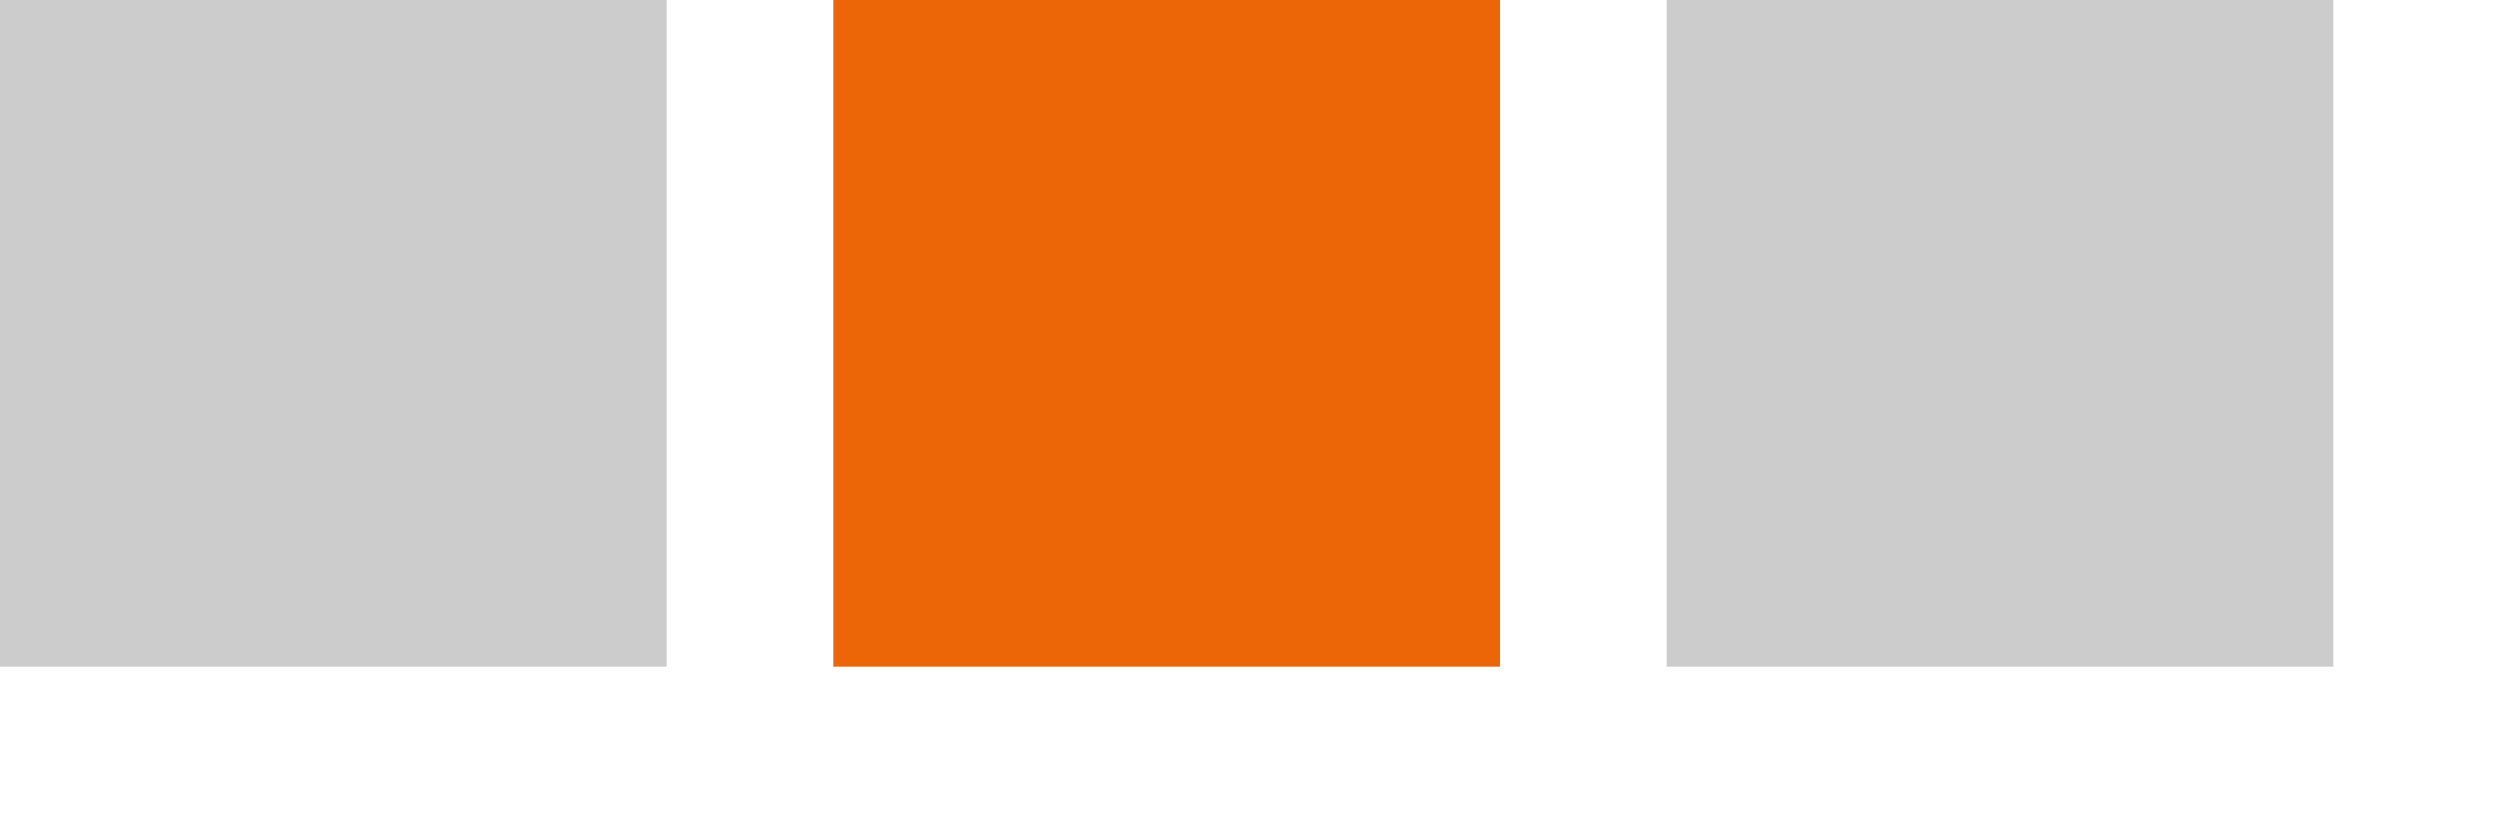 <?xml version="1.0" encoding="utf-8"?>
<!-- Generator: Adobe Illustrator 19.1.0, SVG Export Plug-In . SVG Version: 6.00 Build 0)  -->
<svg version="1.1" id="Ebene_1" xmlns="http://www.w3.org/2000/svg" xmlns:xlink="http://www.w3.org/1999/xlink" x="0px" y="0px"
	 width="30px" height="10px" viewBox="0 0 30 10" style="enable-background:new 0 0 30 10;" xml:space="preserve">
<style type="text/css">
	.st0{fill:#CCCCCC;}
	.st1{fill:#EC6608;}
	.st2{fill:#006633;}
	.st3{fill:#ED1C24;}
</style>
<rect x="0" y="0" class="st0" width="8" height="8"/>
<rect x="10" y="0" class="st1" width="8" height="8"/>
<rect x="20" y="0" class="st0" width="8" height="8"/>
</svg>
